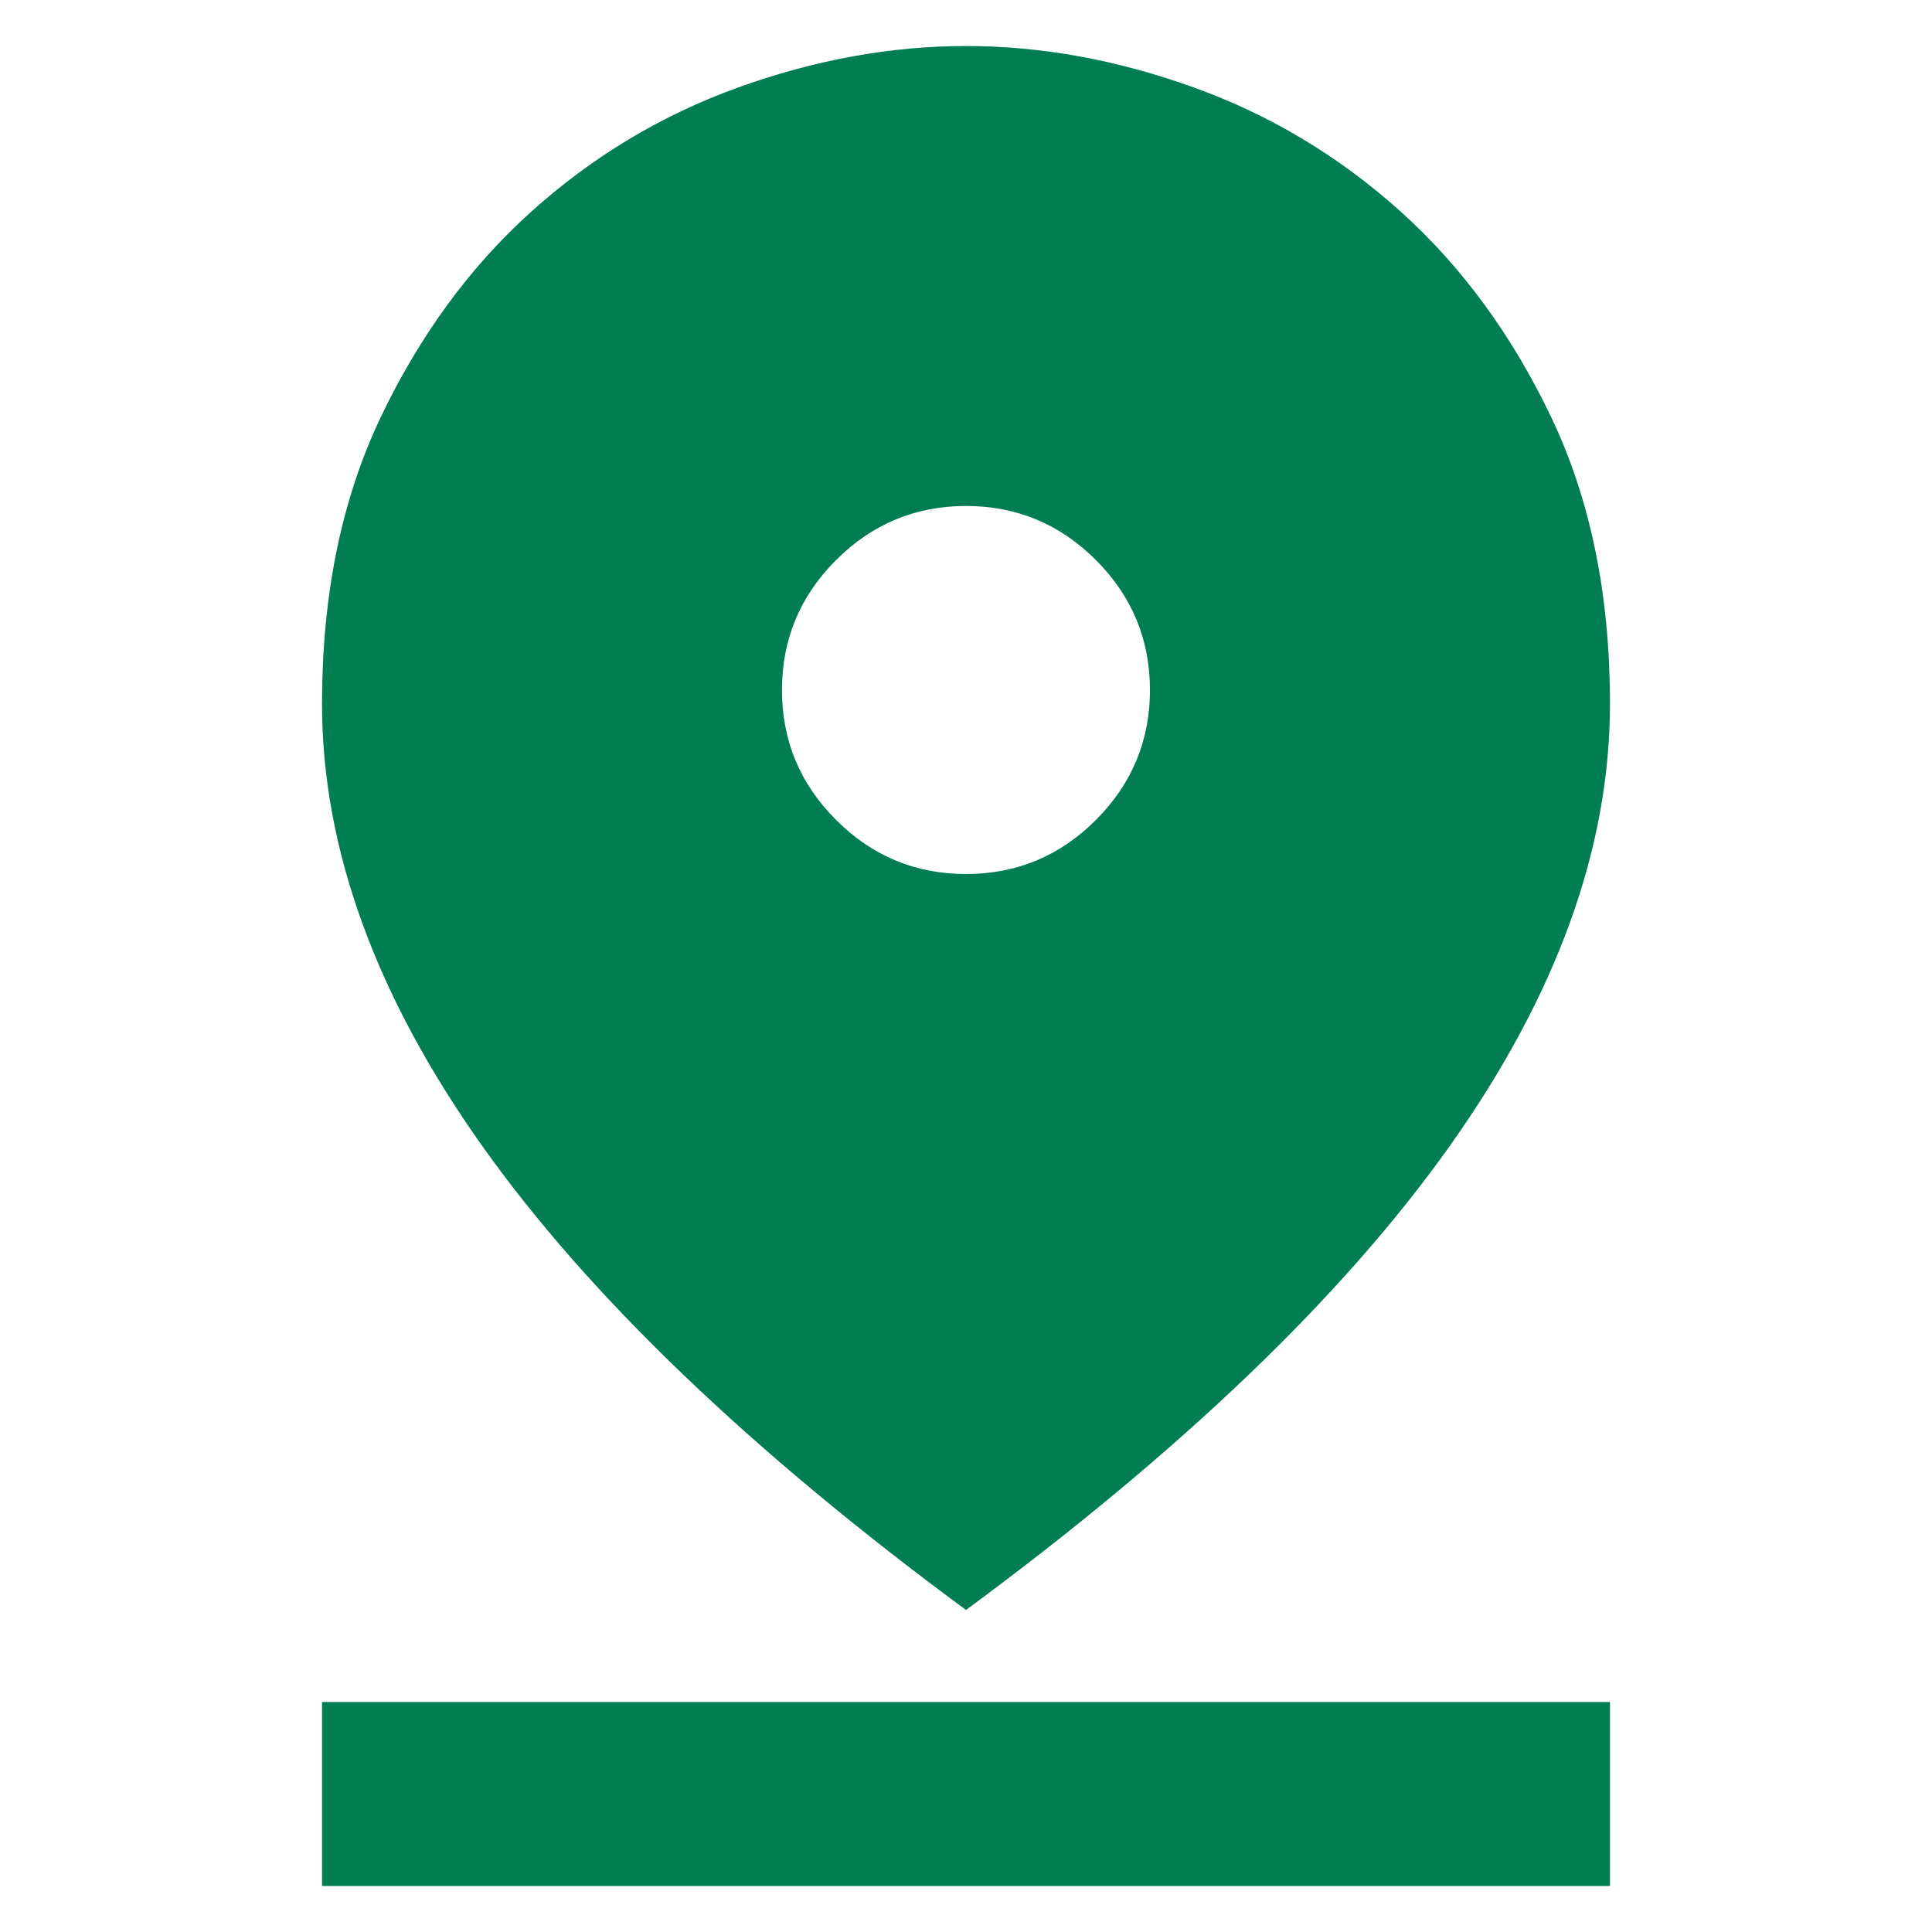 <svg width="28" height="28" viewBox="0 0 20 28" fill="none" xmlns="http://www.w3.org/2000/svg">
<path d="M10 23.333C6.867 21.022 4.528 18.778 2.983 16.6C1.439 14.422 0.667 12.289 0.667 10.2C0.667 8.622 0.95 7.239 1.516 6.05C2.083 4.861 2.811 3.867 3.7 3.067C4.589 2.267 5.589 1.667 6.7 1.267C7.811 0.867 8.911 0.667 10 0.667C11.089 0.667 12.189 0.867 13.3 1.267C14.411 1.667 15.411 2.267 16.3 3.067C17.189 3.867 17.916 4.861 18.483 6.05C19.05 7.239 19.333 8.622 19.333 10.2C19.333 12.289 18.561 14.422 17.017 16.6C15.472 18.778 13.133 21.022 10 23.333ZM10 12.667C10.733 12.667 11.361 12.406 11.883 11.883C12.405 11.361 12.666 10.733 12.666 10C12.666 9.267 12.405 8.639 11.883 8.117C11.361 7.595 10.733 7.333 10 7.333C9.267 7.333 8.639 7.595 8.117 8.117C7.594 8.639 7.333 9.267 7.333 10C7.333 10.733 7.594 11.361 8.117 11.883C8.639 12.406 9.267 12.667 10 12.667ZM0.667 27.333V24.667H19.333V27.333H0.667Z" fill="#007e51"/>
</svg>
